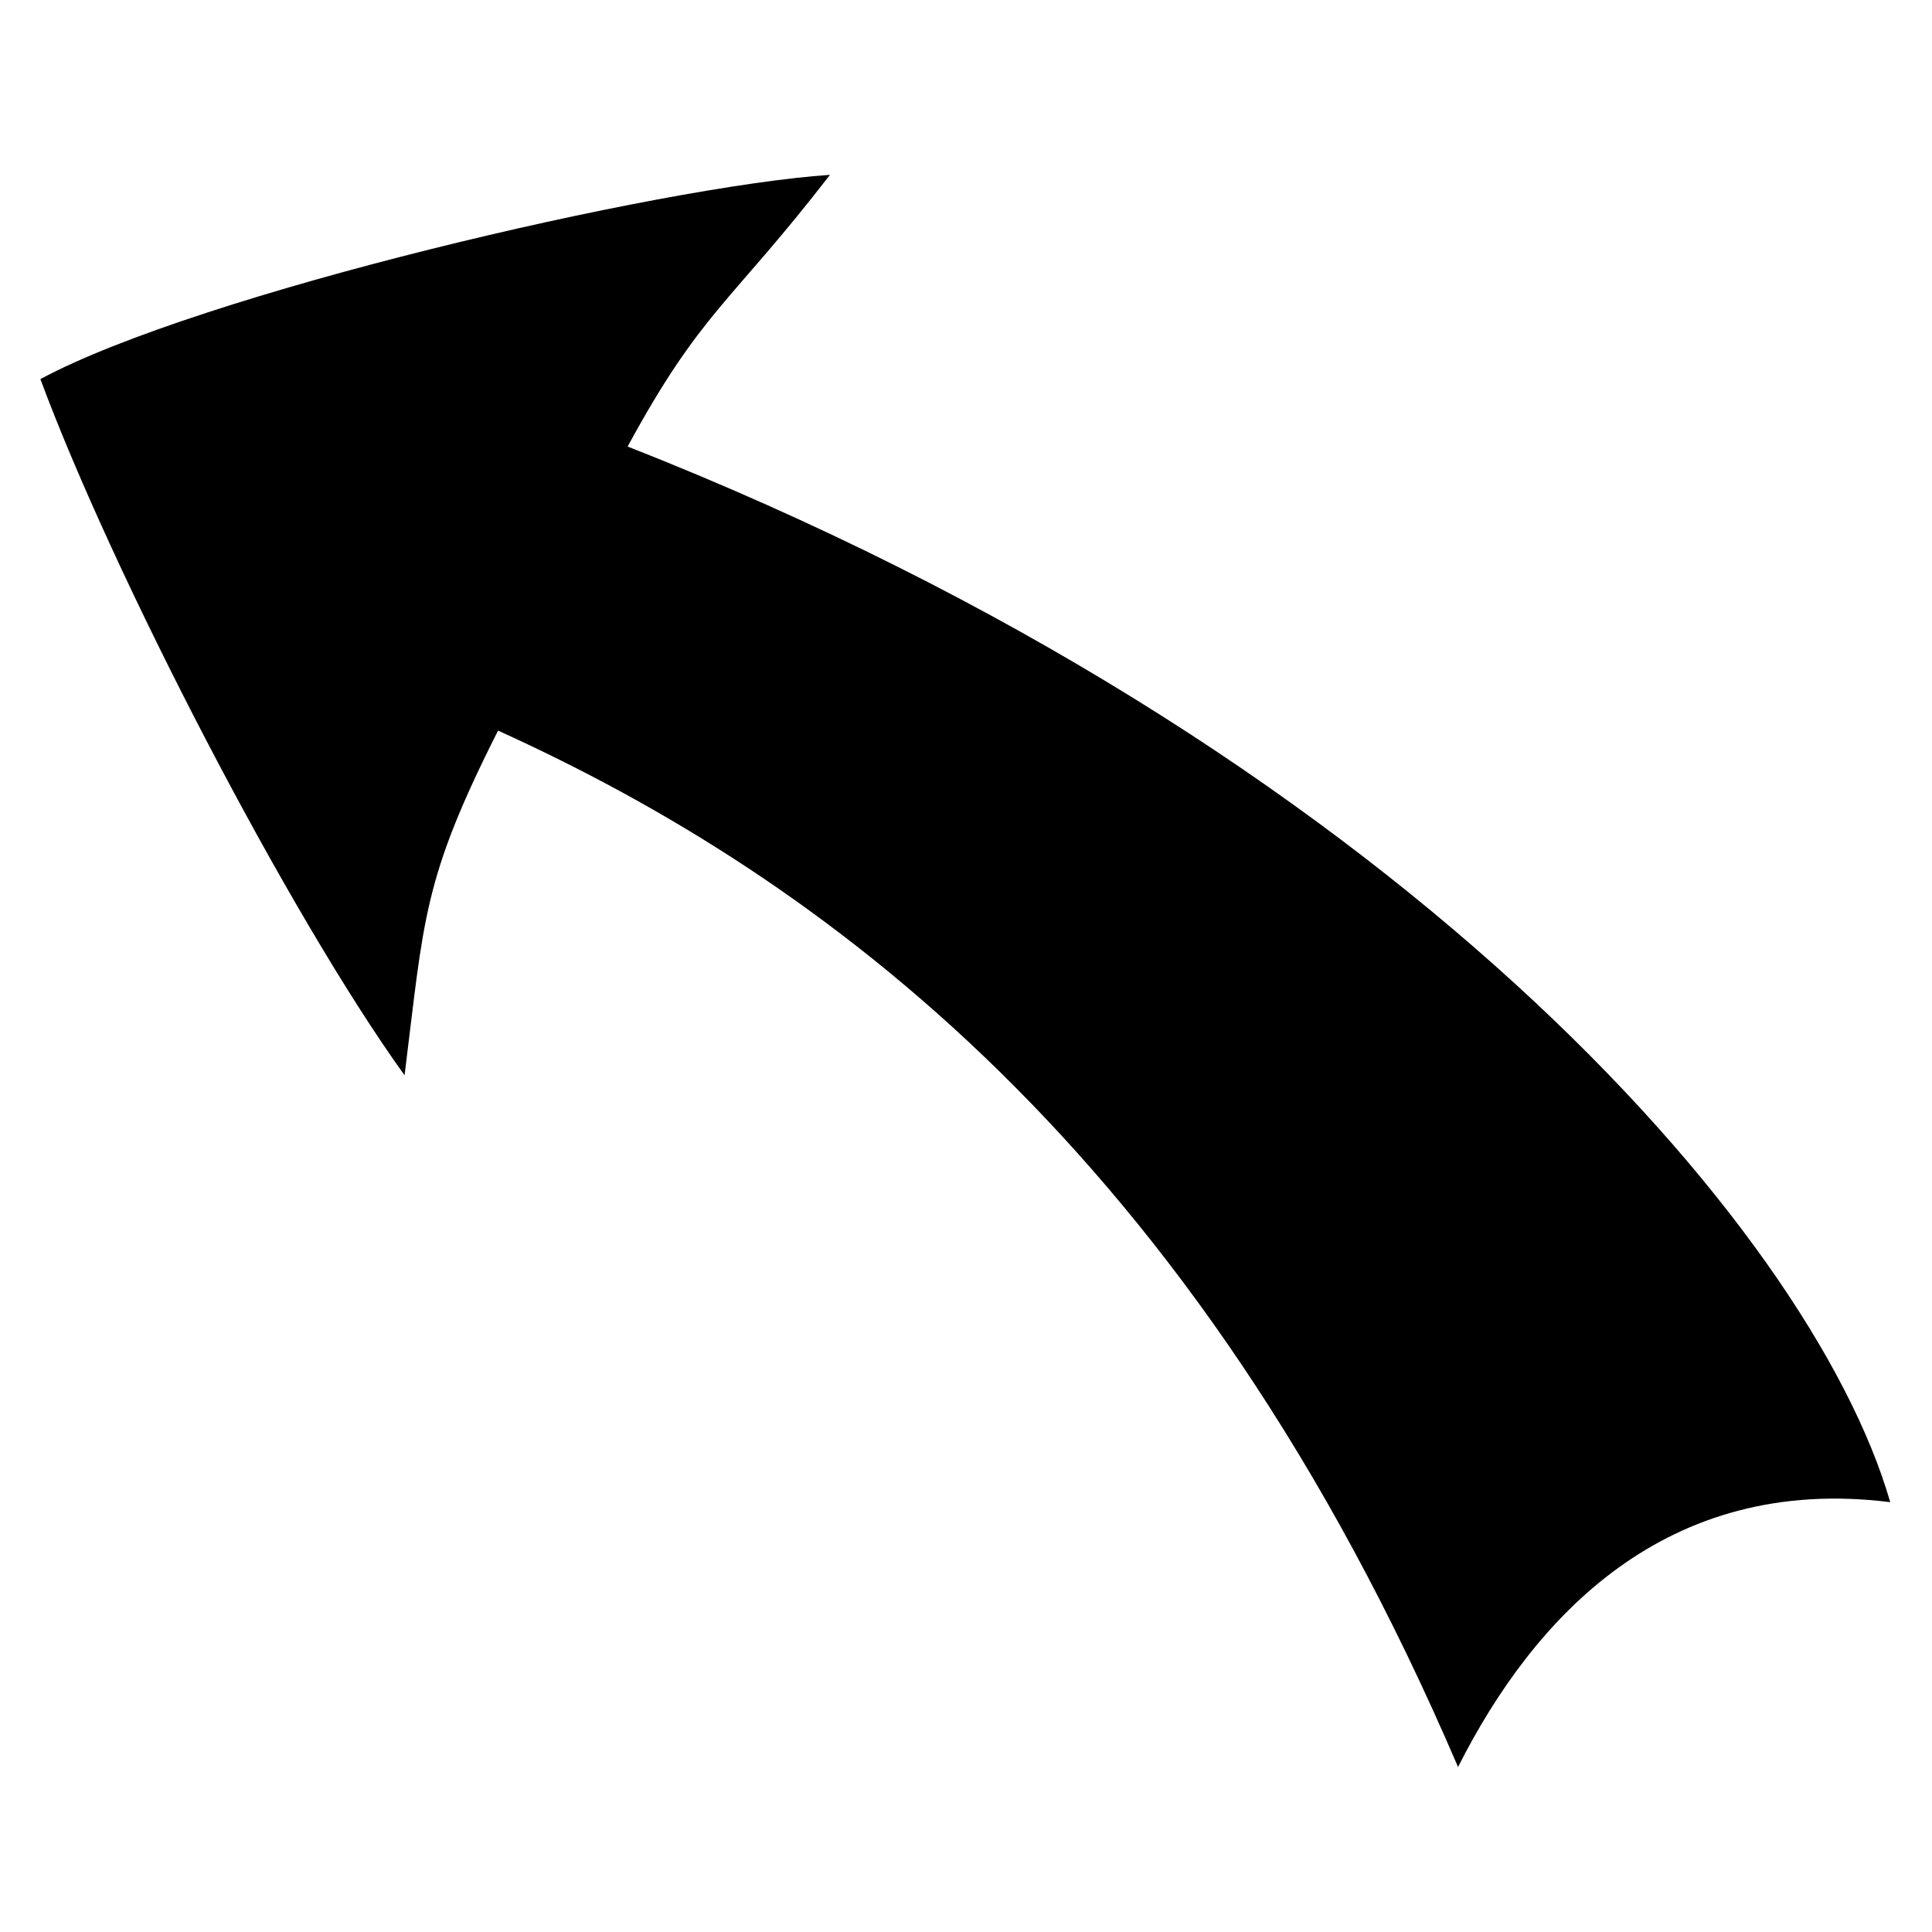 <?xml version="1.0" encoding="UTF-8" standalone="no"?>
<!-- Created with Inkscape (http://www.inkscape.org/) -->

<svg
   xmlns:dc="http://purl.org/dc/elements/1.1/"
   xmlns:cc="http://creativecommons.org/ns#"
   xmlns:rdf="http://www.w3.org/1999/02/22-rdf-syntax-ns#"
   xmlns:svg="http://www.w3.org/2000/svg"
   xmlns="http://www.w3.org/2000/svg"
   xmlns:sodipodi="http://sodipodi.sourceforge.net/DTD/sodipodi-0.dtd"
   xmlns:inkscape="http://www.inkscape.org/namespaces/inkscape"
   width="50"
   height="50"
   id="svg3331"
   sodipodi:version="0.32"
   inkscape:version="0.48.4 r9939"
   sodipodi:docname="curved-arrow-up.svg"
   inkscape:output_extension="org.inkscape.output.svg.inkscape"
   version="1.1">
  <defs
     id="defs3333">
    <inkscape:perspective
       sodipodi:type="inkscape:persp3d"
       inkscape:vp_x="0 : 32 : 1"
       inkscape:vp_y="0 : 1000 : 0"
       inkscape:vp_z="64 : 32 : 1"
       inkscape:persp3d-origin="32 : 21.333333 : 1"
       id="perspective3339" />
    <inkscape:perspective
       id="perspective2824"
       inkscape:persp3d-origin="0.5 : 0.33333333 : 1"
       inkscape:vp_z="1 : 0.5 : 1"
       inkscape:vp_y="0 : 1000 : 0"
       inkscape:vp_x="0 : 0.5 : 1"
       sodipodi:type="inkscape:persp3d" />
  </defs>
  <sodipodi:namedview
     id="base"
     pagecolor="#ffffff"
     bordercolor="#666666"
     borderopacity="1.0"
     inkscape:pageopacity="0.0"
     inkscape:pageshadow="2"
     inkscape:zoom="10.67307"
     inkscape:cx="2.5623971"
     inkscape:cy="31.964383"
     inkscape:current-layer="layer1"
     showgrid="true"
     inkscape:document-units="px"
     inkscape:grid-bbox="true"
     inkscape:snap-global="false"
     objecttolerance="10"
     gridtolerance="10"
     guidetolerance="10"
     inkscape:window-width="1918"
     inkscape:window-height="1013"
     inkscape:window-x="0"
     inkscape:window-y="27"
     inkscape:window-maximized="0"
     showguides="true">
    <inkscape:grid
       type="xygrid"
       id="grid3341"
       dotted="true"
       visible="true"
       enabled="true"
       empspacing="5"
       snapvisiblegridlinesonly="true" />
  </sodipodi:namedview>
  <g
     id="layer1"
     inkscape:label="Layer 1"
     inkscape:groupmode="layer"
     transform="translate(0,-14)">
    <path
       style="fill:#000000;fill-opacity:1;fill-rule:evenodd;stroke:none"
       d="m 1.045,23.811 c 4.112,-2.214 16.004,-4.988 20.435,-5.286 -2.585,3.345 -3.321,3.506 -5.237,7.031 19.684,7.739 30.619,20.183 32.676,27.32 -5.81,-0.728 -9.224,2.972 -11.185,6.854 C 30.885,43.739 21.266,36.708 12.89,32.908 10.929,36.79 10.979,37.765 10.47,41.829 7.455,37.634 2.929,28.886 1.045,23.811 z"
       id="path3347"
       sodipodi:nodetypes="cccccccc"
       inkscape:connector-curvature="0" />
  </g>
</svg>
